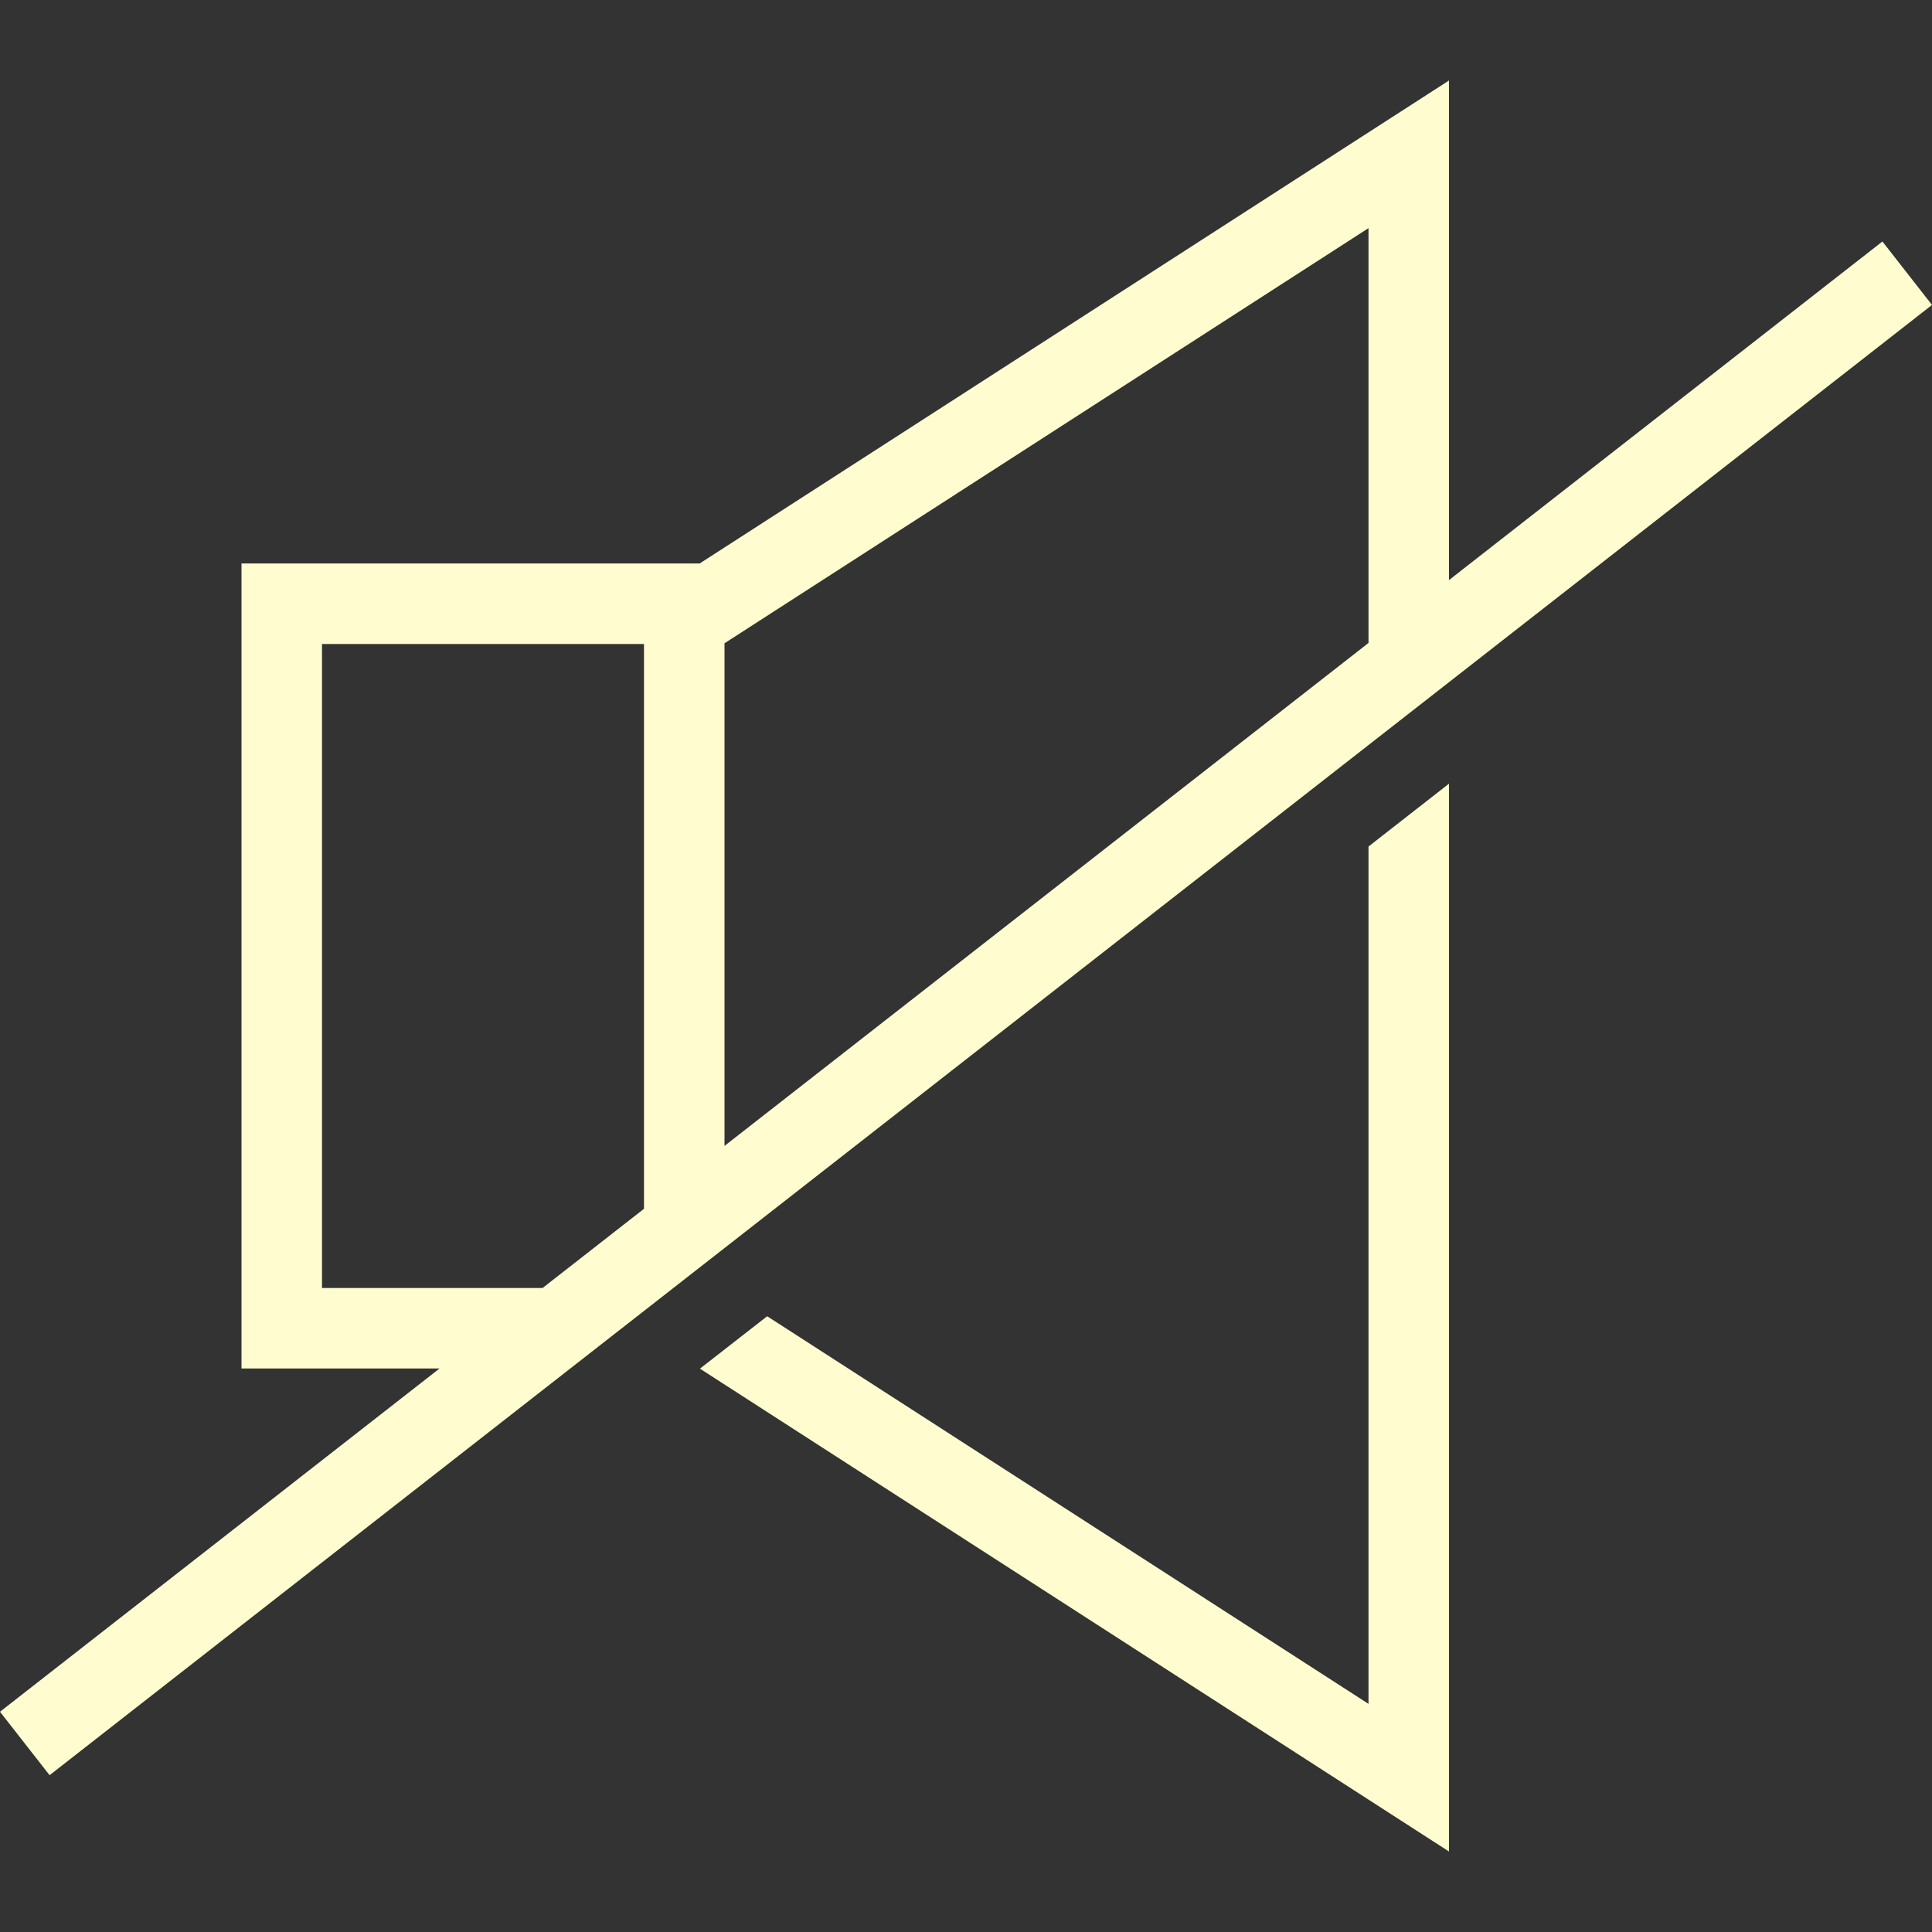 <svg width="24" height="24" xmlns="http://www.w3.org/2000/svg" fill-rule="evenodd" clip-rule="evenodd" fill="#FFFDD0">
    <rect width="100%" height="100%" fill="#333333" stroke="none"/>
    <path d="M18 23l-9.305-5.998.835-.651 7.47 4.815v-10.65l1-.781v13.265zm0-15.794l5.384-4.206.616.788-23.384 18.264-.616-.788 5.46-4.264h-2.46v-10h5.691l9.309-6v6.206zm-11.26 8.794l1.26-.984v-7.016h-4v8h2.74zm10.26-8.013v-5.153l-8 5.157v6.244l8-6.248z"/>
</svg>
